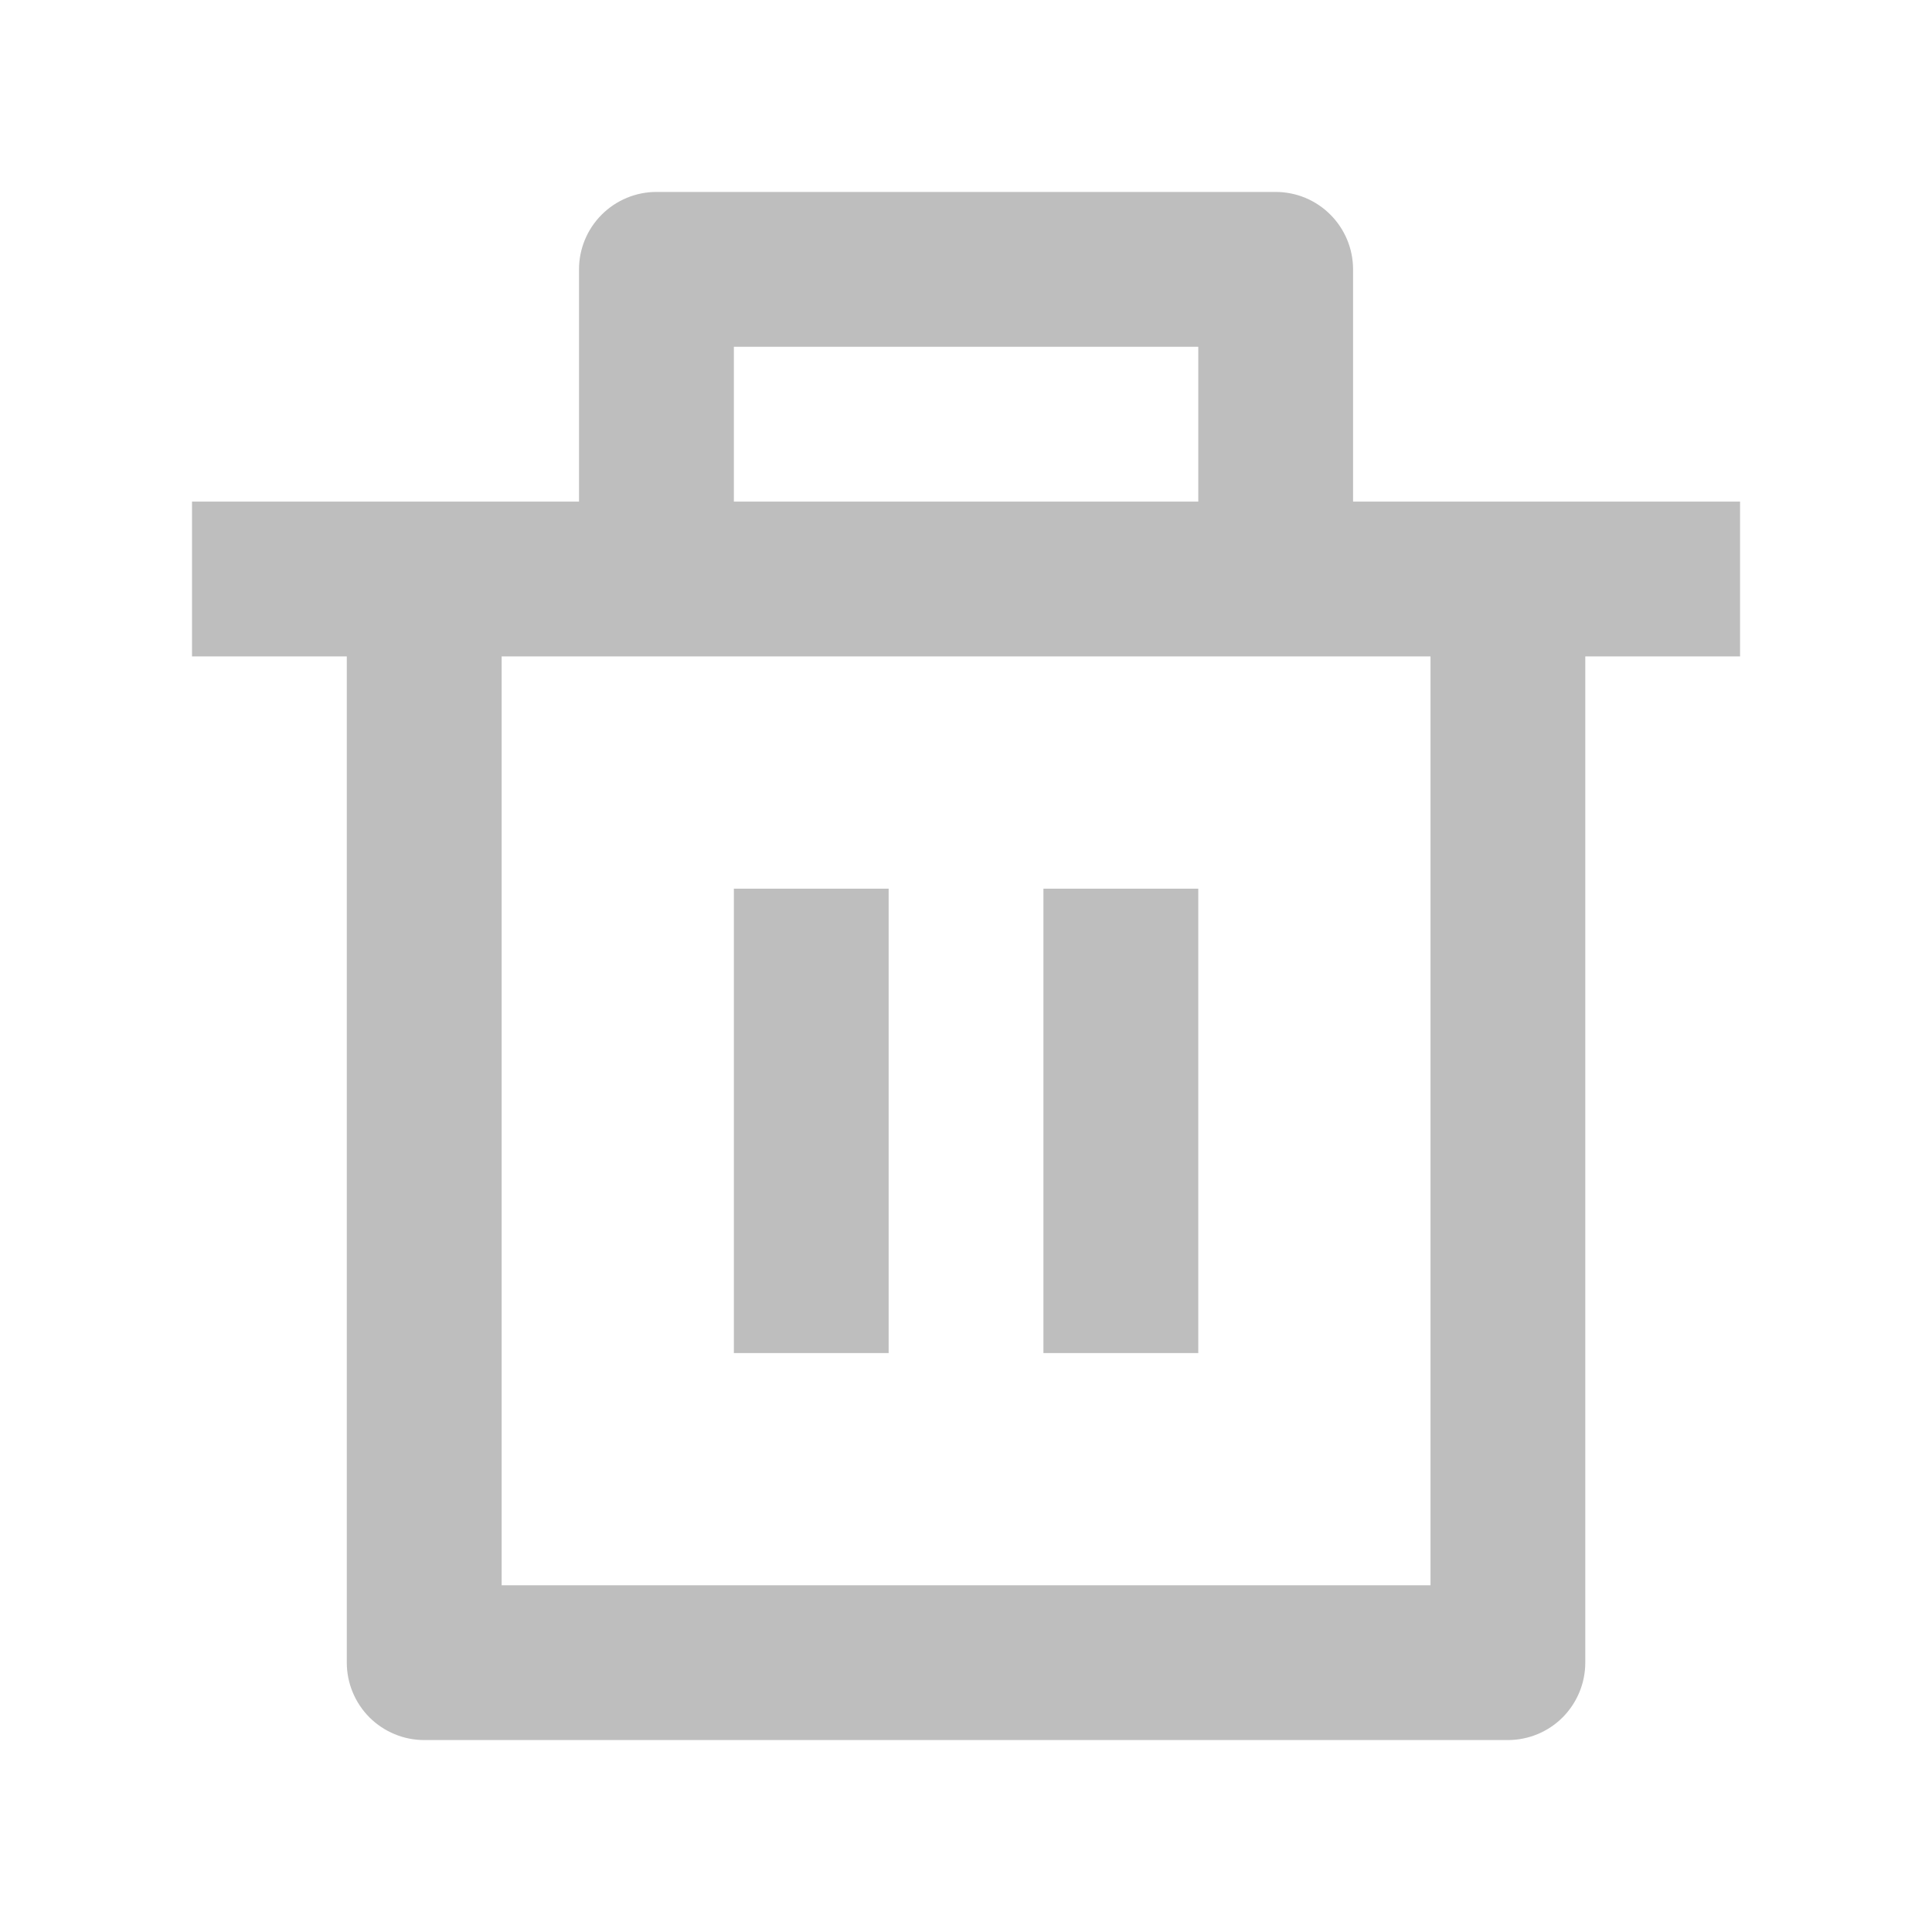 <svg width="26" height="26" viewBox="0 0 26 26" fill="none" xmlns="http://www.w3.org/2000/svg">
<path d="M18.209 6.75H23.417V8.834H21.334V22.375C21.334 22.651 21.224 22.916 21.029 23.112C20.834 23.307 20.569 23.417 20.292 23.417H5.709C5.433 23.417 5.168 23.307 4.972 23.112C4.777 22.916 4.667 22.651 4.667 22.375V8.834H2.584V6.75H7.792V3.625C7.792 3.349 7.902 3.084 8.097 2.889C8.293 2.693 8.558 2.583 8.834 2.583H17.167C17.444 2.583 17.709 2.693 17.904 2.889C18.099 3.084 18.209 3.349 18.209 3.625V6.75ZM19.251 8.834H6.751V21.334H19.251V8.834ZM9.876 11.959H11.959V18.209H9.876V11.959ZM14.042 11.959H16.126V18.209H14.042V11.959ZM9.876 4.667V6.75H16.126V4.667H9.876Z" fill="#BEBEBE"/>
</svg>
